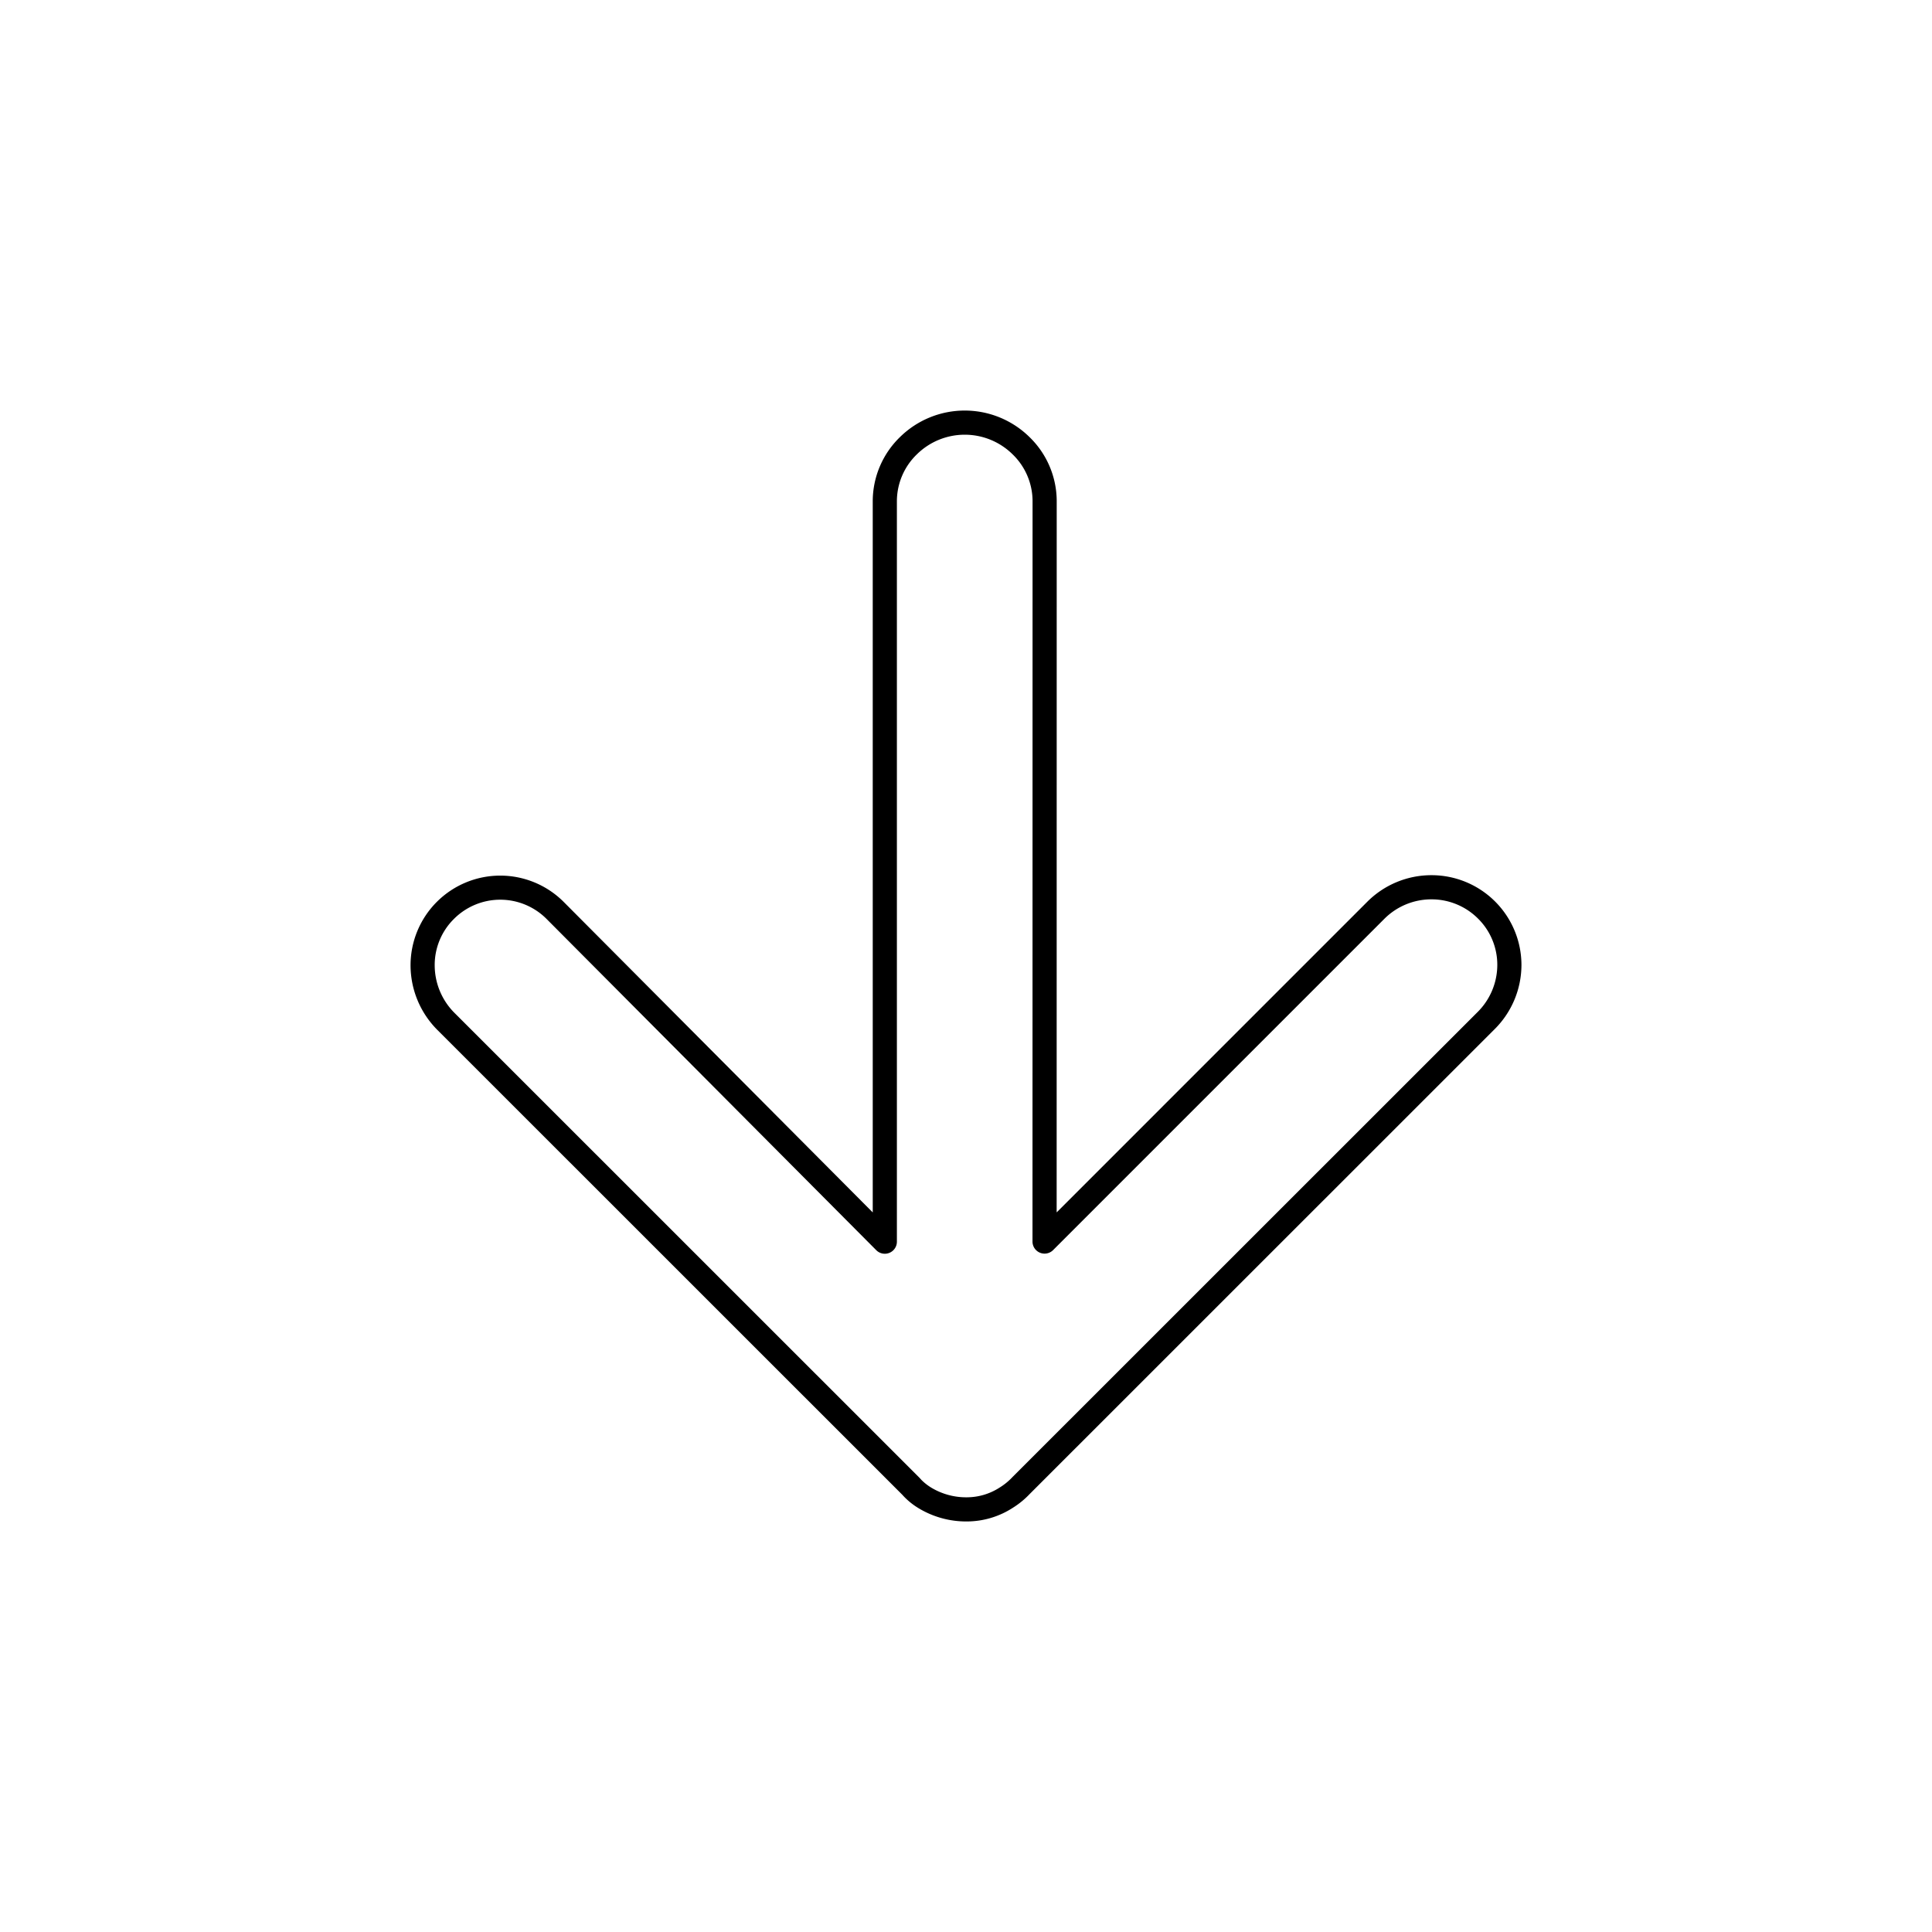 <svg xmlns="http://www.w3.org/2000/svg" viewBox="0 0 320 320">
  <title>_.regular.arrow-down-outline</title>
  <g id="camera">
    <path d="M237.09,144.959a15.014,15.014,0,0,0-10.64,4.415l-51.435,51.437.01-117.819a14.812,14.812,0,0,0-4.529-10.62,15.292,15.292,0,0,0-21.413.004,14.822,14.822,0,0,0-4.53,10.623l.001,117.816-51.156-51.397-.004-.004A14.856,14.856,0,0,0,68,159.871a15.179,15.179,0,0,0,4.465,10.741l1.414-1.414-1.414,1.414,76.978,76.961a11.696,11.696,0,0,0,2.713,2.239A15.225,15.225,0,0,0,160.219,252a14.062,14.062,0,0,0,7.574-2.285,14.211,14.211,0,0,0,2.767-2.271l77.005-76.989A15.03,15.03,0,0,0,252,159.811,14.892,14.892,0,0,0,237.09,144.959Zm7.646,22.667L167.701,244.645l-.087.093,0,0a10.443,10.443,0,0,1-2.101,1.685A10.031,10.031,0,0,1,160.219,248a11.208,11.208,0,0,1-5.967-1.596,8.893,8.893,0,0,1-1.405-1.06c-.148-.138-.253-.248-.314-.315l-.059-.067-.005-.006-.001.001-.14-.157L75.293,167.783A11.177,11.177,0,0,1,72,159.871a10.722,10.722,0,0,1,3.152-7.633,10.83,10.83,0,0,1,15.415.006l-.004-.004,54.573,54.831a2,2,0,0,0,3.418-1.411l-.001-122.661a10.818,10.818,0,0,1,3.323-7.759,11.291,11.291,0,0,1,15.828-.003,10.806,10.806,0,0,1,3.321,7.755l-.011,122.648a2,2,0,0,0,3.414,1.414l54.85-54.852a11.012,11.012,0,0,1,7.812-3.243,10.881,10.881,0,0,1,7.73,3.201A10.758,10.758,0,0,1,248,159.811,11.025,11.025,0,0,1,244.736,167.626Z" class="fill"/>
  </g>
</svg>
